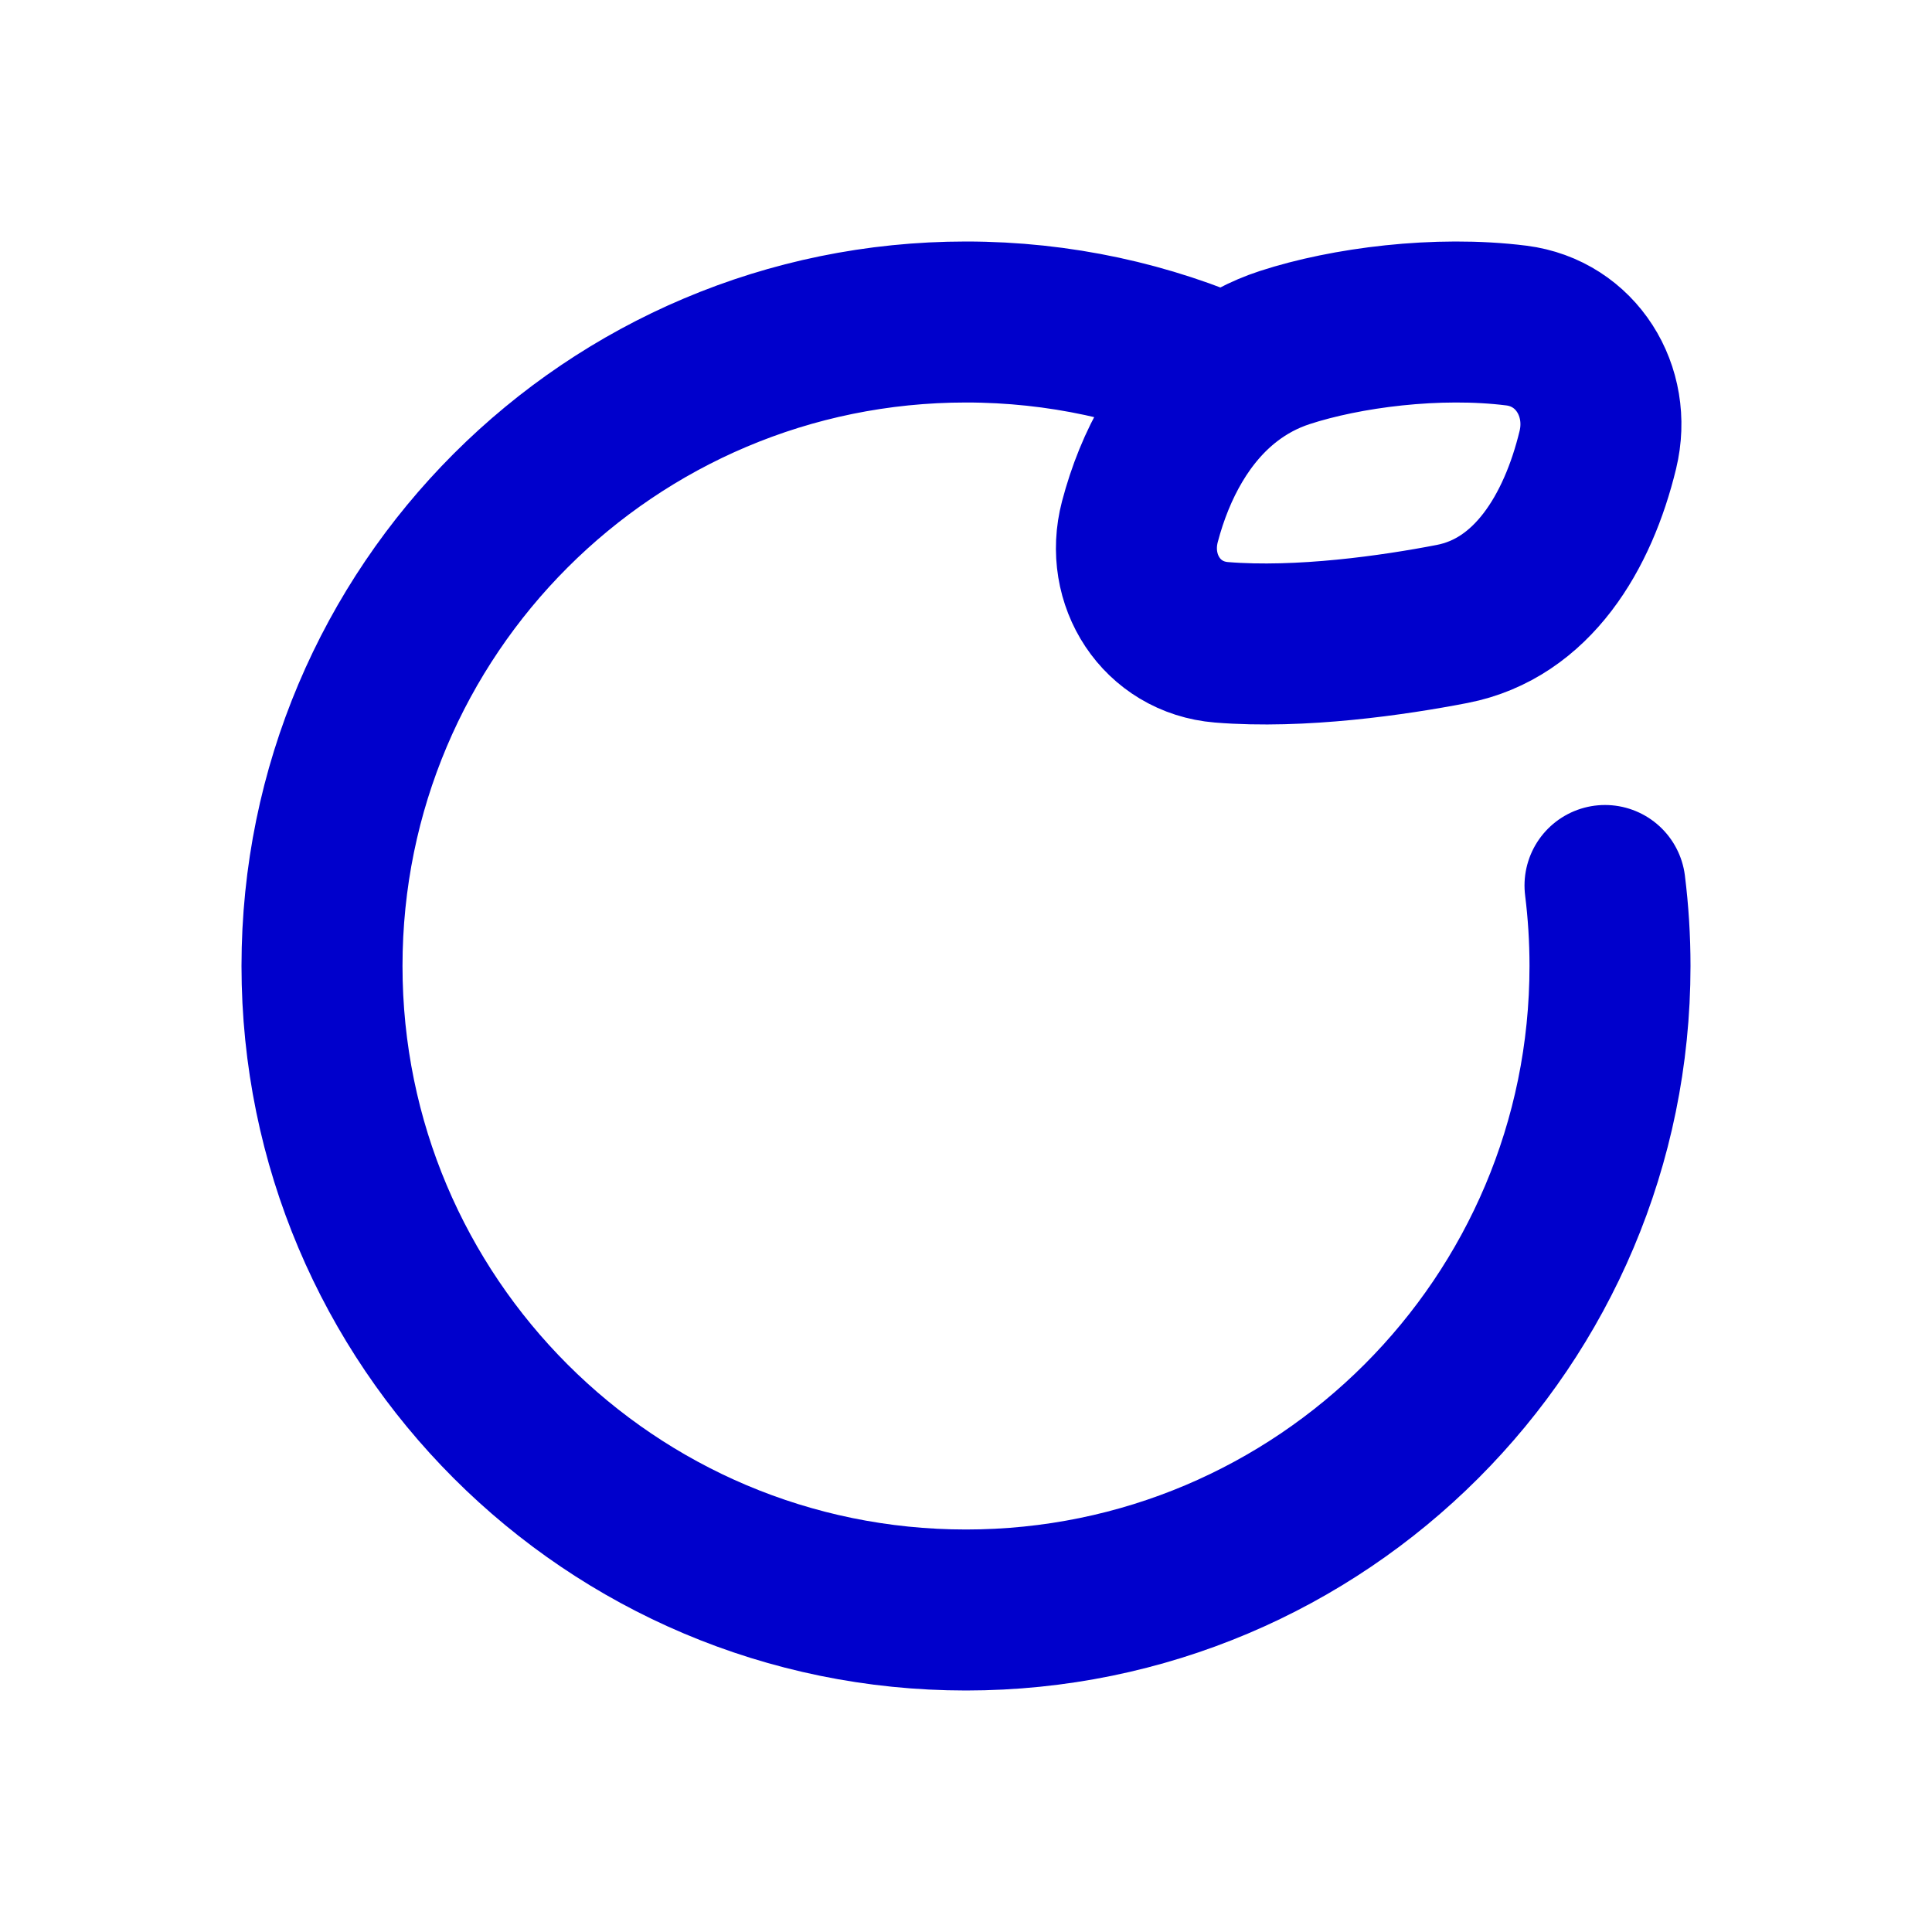 <svg width="24" height="24" viewBox="0 0 24 24" fill="none" xmlns="http://www.w3.org/2000/svg">
<path d="M19.938 11C19.979 11.328 20 11.661 20 12C20 16.418 16.418 20 12 20C7.582 20 4 16.418 4 12C4 7.582 7.582 4 12 4C13.159 4 14.261 4.246 15.255 4.69M15.255 4.69C15.463 4.53 15.697 4.403 15.961 4.317C16.719 4.07 17.854 3.921 18.836 4.044C19.579 4.138 20.025 4.861 19.849 5.588C19.601 6.613 19.034 7.558 18.039 7.751C17.318 7.891 16.155 8.059 15.174 7.979C14.428 7.918 13.97 7.205 14.16 6.481C14.349 5.763 14.707 5.112 15.255 4.69Z" stroke="#0000CC" stroke-width="2" stroke-linecap="round"/>
</svg>
